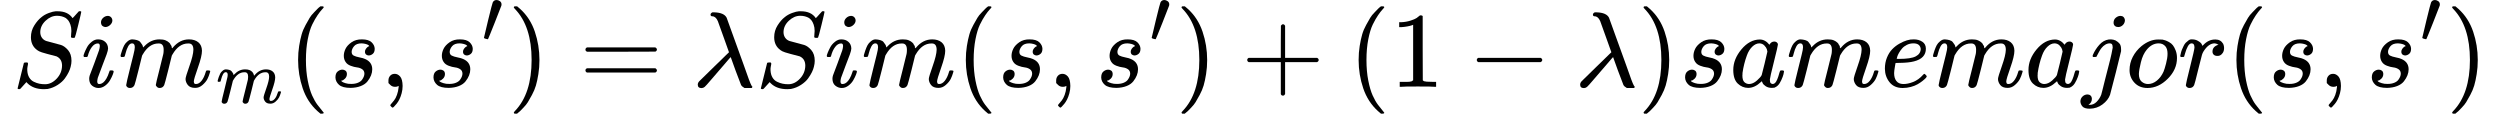 <svg width="418" height="19" xmlns="http://www.w3.org/2000/svg" xmlns:xlink="http://www.w3.org/1999/xlink" xml:space="preserve" overflow="hidden"><g><path d="M5.526 0.431C6.232 0.431 6.878 0.742 7.464 1.364 8.05 1.986 8.349 2.709 8.361 3.534 8.361 4.288 8.05 4.808 7.428 5.095 6.16 5.418 5.347 5.64 4.988 5.759 4.629 5.879 4.378 5.998 4.234 6.118 3.517 6.62 3.158 7.344 3.158 8.289 3.158 9.019 3.349 9.682 3.732 10.28 4.115 10.879 4.503 11.327 4.898 11.626 5.245 11.925 5.664 12.164 6.154 12.344 6.644 12.523 7.027 12.619 7.302 12.631L7.5 12.631 7.625 12.631C8.773 12.631 9.605 12.248 10.119 11.482 10.131 11.482 10.209 11.56 10.352 11.716 10.496 11.871 10.651 12.045 10.819 12.236 10.986 12.428 11.106 12.559 11.178 12.631 11.19 12.631 11.213 12.631 11.249 12.631 11.285 12.631 11.315 12.637 11.339 12.649 11.495 12.649 11.572 12.607 11.572 12.523 11.572 12.439 11.405 11.716 11.07 10.352 10.735 8.989 10.544 8.283 10.496 8.235 10.448 8.187 10.352 8.169 10.209 8.181 9.969 8.181 9.85 8.235 9.85 8.343 9.85 8.415 9.856 8.474 9.868 8.522 9.868 8.558 9.874 8.672 9.886 8.863 9.898 9.054 9.91 9.21 9.922 9.33 9.922 9.736 9.868 10.089 9.76 10.388 9.652 10.687 9.545 10.908 9.437 11.052 9.33 11.195 9.18 11.345 8.989 11.501 8.558 11.752 8.068 11.877 7.517 11.877 6.836 11.877 6.202 11.602 5.616 11.052 5.03 10.502 4.731 9.868 4.719 9.15 4.719 8.791 4.808 8.48 4.988 8.217 5.167 7.954 5.412 7.769 5.723 7.661 5.771 7.637 6.19 7.523 6.979 7.32 7.769 7.117 8.169 7.009 8.181 6.997 8.588 6.866 8.983 6.579 9.365 6.136 9.748 5.693 9.94 5.095 9.94 4.342 9.94 4.031 9.892 3.696 9.796 3.337 9.736 3.074 9.629 2.781 9.473 2.458 9.318 2.135 9.102 1.782 8.827 1.399 8.552 1.017 8.157 0.658 7.643 0.323 7.129-0.012 6.567-0.239 5.957-0.359 5.813-0.383 5.61-0.395 5.347-0.395 4.162-0.395 3.241-0.066 2.584 0.592L2.404 0.789 1.902 0.233C1.627-0.09 1.459-0.275 1.399-0.323 1.34-0.371 1.262-0.395 1.166-0.395 1.011-0.395 0.933-0.347 0.933-0.251 0.933-0.215 1.28 1.19 1.974 3.965 1.997 4.037 2.117 4.073 2.332 4.073L2.566 4.073C2.637 4.001 2.673 3.935 2.673 3.875 2.673 3.851 2.667 3.798 2.655 3.714 2.643 3.63 2.619 3.505 2.584 3.337 2.548 3.17 2.536 2.972 2.548 2.745 2.572 2.279 2.679 1.884 2.871 1.561 3.062 1.238 3.319 0.999 3.642 0.843 3.965 0.688 4.276 0.58 4.575 0.52 4.874 0.46 5.191 0.431 5.526 0.431Z" transform="matrix(1 0 0 -1 2.013 14.515)"/><path d="M3.301 10.765C3.301 11.052 3.415 11.303 3.642 11.518 3.869 11.734 4.133 11.847 4.432 11.859 4.647 11.859 4.826 11.787 4.97 11.644 5.113 11.501 5.191 11.321 5.203 11.106 5.203 10.831 5.083 10.579 4.844 10.352 4.605 10.125 4.342 10.005 4.055 9.993 3.875 9.993 3.708 10.053 3.552 10.173 3.397 10.292 3.313 10.49 3.301 10.765ZM0.377 5.149C0.377 5.245 0.431 5.43 0.538 5.705 0.646 5.98 0.789 6.285 0.969 6.62 1.148 6.955 1.411 7.26 1.758 7.535 2.105 7.811 2.464 7.942 2.835 7.93 3.301 7.93 3.69 7.793 4.001 7.517 4.312 7.242 4.473 6.872 4.485 6.405 4.485 6.202 4.402 5.867 4.234 5.4 4.067 4.934 3.828 4.306 3.517 3.517 3.206 2.727 2.954 2.051 2.763 1.489 2.703 1.226 2.673 1.035 2.673 0.915 2.673 0.616 2.775 0.466 2.978 0.466 3.086 0.466 3.2 0.484 3.319 0.52 3.439 0.556 3.576 0.64 3.732 0.771 3.887 0.903 4.049 1.112 4.216 1.399 4.384 1.687 4.533 2.039 4.665 2.458 4.701 2.602 4.731 2.685 4.754 2.709 4.778 2.733 4.88 2.745 5.059 2.745 5.299 2.745 5.418 2.685 5.418 2.566 5.418 2.47 5.364 2.285 5.257 2.009 5.149 1.734 5 1.429 4.808 1.094 4.617 0.76 4.348 0.46 4.001 0.197 3.654-0.066 3.283-0.197 2.889-0.197 2.506-0.197 2.153-0.072 1.83 0.179 1.507 0.431 1.34 0.813 1.328 1.328 1.328 1.531 1.358 1.722 1.417 1.902 1.477 2.081 1.734 2.763 2.189 3.947 2.643 5.155 2.907 5.879 2.978 6.118 3.05 6.357 3.092 6.59 3.104 6.818 3.104 7.105 3.002 7.248 2.799 7.248L2.763 7.248C2.404 7.248 2.075 7.051 1.776 6.656 1.477 6.262 1.25 5.759 1.094 5.149 1.082 5.137 1.071 5.119 1.059 5.095 1.047 5.071 1.041 5.054 1.041 5.042 1.041 5.03 1.029 5.018 1.005 5.006 0.981 4.994 0.963 4.988 0.951 4.988 0.939 4.988 0.915 4.988 0.879 4.988 0.843 4.988 0.795 4.988 0.736 4.988L0.484 4.988C0.413 5.059 0.377 5.113 0.377 5.149Z" transform="matrix(1 0 0 -1 13.585 14.515)"/><path d="M0.377 5.149C0.389 5.221 0.407 5.317 0.431 5.436 0.455 5.556 0.526 5.783 0.646 6.118 0.766 6.453 0.885 6.734 1.005 6.961 1.124 7.189 1.316 7.41 1.579 7.625 1.842 7.84 2.105 7.942 2.368 7.93 2.631 7.918 2.889 7.876 3.14 7.805 3.391 7.733 3.57 7.625 3.678 7.482 3.786 7.338 3.881 7.206 3.965 7.087 4.049 6.967 4.097 6.854 4.109 6.746L4.144 6.62C4.144 6.596 4.15 6.585 4.162 6.585L4.36 6.782C5.077 7.547 5.921 7.93 6.89 7.93 7.093 7.93 7.278 7.918 7.446 7.894 7.613 7.87 7.769 7.828 7.912 7.769 8.056 7.709 8.169 7.649 8.253 7.589 8.337 7.529 8.427 7.458 8.522 7.374 8.618 7.29 8.678 7.212 8.702 7.141 8.726 7.069 8.773 6.991 8.845 6.907 8.917 6.824 8.941 6.752 8.917 6.692 8.893 6.632 8.911 6.579 8.971 6.531 9.031 6.483 9.042 6.441 9.007 6.405L9.15 6.585C9.904 7.482 10.795 7.93 11.823 7.93 12.469 7.93 12.99 7.769 13.384 7.446 13.779 7.123 13.982 6.65 13.994 6.028 13.994 5.418 13.767 4.473 13.313 3.194 12.858 1.914 12.631 1.148 12.631 0.897 12.643 0.73 12.673 0.616 12.72 0.556 12.768 0.496 12.858 0.466 12.99 0.466 13.325 0.466 13.636 0.646 13.923 1.005 14.21 1.364 14.443 1.854 14.622 2.476 14.658 2.607 14.694 2.685 14.73 2.709 14.766 2.733 14.861 2.745 15.017 2.745 15.256 2.745 15.376 2.697 15.376 2.602 15.376 2.59 15.352 2.5 15.304 2.332 15.208 1.986 15.077 1.645 14.909 1.31 14.742 0.975 14.467 0.64 14.084 0.305 13.701-0.03 13.289-0.191 12.846-0.179 12.284-0.179 11.877-0.018 11.626 0.305 11.375 0.628 11.249 0.963 11.249 1.31 11.249 1.537 11.465 2.255 11.895 3.463 12.326 4.671 12.547 5.58 12.559 6.19 12.559 6.895 12.296 7.248 11.77 7.248L11.68 7.248C10.651 7.248 9.784 6.644 9.078 5.436L8.953 5.221 8.361 2.817C7.966 1.25 7.739 0.407 7.679 0.287 7.523-0.036 7.266-0.197 6.907-0.197 6.752-0.197 6.626-0.155 6.531-0.072 6.435 0.012 6.369 0.084 6.333 0.144 6.297 0.203 6.28 0.263 6.28 0.323 6.28 0.455 6.483 1.31 6.89 2.889L7.535 5.508C7.571 5.687 7.589 5.915 7.589 6.19 7.589 6.895 7.326 7.248 6.8 7.248L6.71 7.248C5.681 7.248 4.814 6.644 4.109 5.436L3.983 5.221 3.391 2.817C2.996 1.25 2.769 0.407 2.709 0.287 2.554-0.036 2.297-0.197 1.938-0.197 1.782-0.197 1.657-0.161 1.561-0.09 1.465-0.018 1.399 0.054 1.364 0.126 1.328 0.197 1.316 0.257 1.328 0.305 1.328 0.46 1.555 1.441 2.009 3.247 2.476 5.089 2.709 6.052 2.709 6.136 2.745 6.315 2.763 6.477 2.763 6.62 2.763 7.051 2.613 7.266 2.314 7.266 2.051 7.266 1.83 7.099 1.651 6.764 1.471 6.429 1.334 6.064 1.238 5.67 1.142 5.275 1.071 5.059 1.023 5.024 0.999 5 0.903 4.988 0.736 4.988L0.484 4.988C0.413 5.059 0.377 5.113 0.377 5.149Z" transform="matrix(1 0 0 -1 19.775 14.515)"/><path d="M0.266 3.64C0.275 3.691 0.288 3.759 0.304 3.843 0.321 3.928 0.372 4.089 0.457 4.325 0.541 4.562 0.626 4.761 0.71 4.922 0.795 5.082 0.93 5.239 1.116 5.391 1.302 5.543 1.488 5.615 1.674 5.607 1.86 5.598 2.042 5.569 2.22 5.518 2.397 5.467 2.524 5.391 2.6 5.289 2.676 5.188 2.744 5.095 2.803 5.01 2.862 4.926 2.896 4.846 2.905 4.769L2.93 4.681C2.93 4.664 2.934 4.655 2.943 4.655L3.082 4.795C3.59 5.336 4.186 5.607 4.871 5.607 5.015 5.607 5.146 5.598 5.264 5.581 5.383 5.564 5.492 5.535 5.594 5.492 5.695 5.45 5.776 5.408 5.835 5.366 5.894 5.323 5.958 5.273 6.025 5.213 6.093 5.154 6.135 5.099 6.152 5.048 6.169 4.998 6.203 4.943 6.254 4.884 6.304 4.824 6.321 4.774 6.304 4.731 6.287 4.689 6.3 4.651 6.342 4.617 6.385 4.583 6.393 4.554 6.368 4.528L6.469 4.655C7.002 5.289 7.632 5.607 8.359 5.607 8.816 5.607 9.184 5.492 9.463 5.264 9.742 5.036 9.886 4.702 9.894 4.262 9.894 3.831 9.733 3.163 9.412 2.258 9.091 1.353 8.93 0.812 8.93 0.634 8.938 0.516 8.96 0.436 8.993 0.393 9.027 0.351 9.091 0.33 9.184 0.33 9.42 0.33 9.64 0.457 9.843 0.71 10.046 0.964 10.211 1.311 10.338 1.75 10.363 1.843 10.389 1.898 10.414 1.915 10.439 1.932 10.507 1.941 10.617 1.941 10.786 1.941 10.871 1.907 10.871 1.839 10.871 1.831 10.854 1.767 10.82 1.649 10.752 1.404 10.659 1.163 10.541 0.926 10.422 0.689 10.228 0.452 9.957 0.216 9.687-0.021 9.395-0.135 9.082-0.127 8.685-0.127 8.397-0.013 8.22 0.216 8.042 0.444 7.953 0.681 7.953 0.926 7.953 1.087 8.105 1.594 8.41 2.448 8.714 3.302 8.871 3.945 8.879 4.376 8.879 4.875 8.693 5.125 8.321 5.125L8.258 5.125C7.53 5.125 6.917 4.698 6.418 3.843L6.33 3.691 5.911 1.991C5.632 0.884 5.471 0.288 5.429 0.203 5.319-0.025 5.137-0.14 4.884-0.14 4.774-0.14 4.685-0.11 4.617-0.051 4.55 0.008 4.503 0.059 4.478 0.101 4.452 0.144 4.44 0.186 4.44 0.228 4.44 0.321 4.583 0.926 4.871 2.042L5.328 3.894C5.353 4.021 5.366 4.182 5.366 4.376 5.366 4.875 5.18 5.125 4.807 5.125L4.744 5.125C4.017 5.125 3.404 4.698 2.905 3.843L2.816 3.691 2.397 1.991C2.118 0.884 1.958 0.288 1.915 0.203 1.805-0.025 1.624-0.14 1.37-0.14 1.26-0.14 1.171-0.114 1.104-0.063 1.036-0.013 0.989 0.038 0.964 0.089 0.939 0.14 0.93 0.182 0.939 0.216 0.939 0.326 1.099 1.019 1.421 2.296 1.75 3.598 1.915 4.279 1.915 4.338 1.941 4.465 1.953 4.579 1.953 4.681 1.953 4.985 1.848 5.137 1.636 5.137 1.45 5.137 1.294 5.019 1.167 4.782 1.04 4.545 0.943 4.287 0.875 4.008 0.808 3.729 0.757 3.577 0.723 3.552 0.706 3.535 0.638 3.526 0.52 3.526L0.342 3.526C0.292 3.577 0.266 3.615 0.266 3.64Z" transform="matrix(1 0 0 -1 36.12 17.206)"/><path d="M1.687 4.485C1.687 5.311 1.746 6.094 1.866 6.836 1.986 7.577 2.123 8.217 2.279 8.755 2.434 9.294 2.655 9.82 2.942 10.334 3.229 10.849 3.457 11.249 3.624 11.536 3.792 11.823 4.043 12.134 4.378 12.469 4.713 12.804 4.91 13.008 4.97 13.079 5.03 13.151 5.179 13.277 5.418 13.456L5.652 13.456 5.723 13.456C5.891 13.456 5.974 13.402 5.974 13.295 5.974 13.259 5.873 13.133 5.67 12.918 5.466 12.703 5.221 12.386 4.934 11.967 4.647 11.548 4.354 11.034 4.055 10.424 3.756 9.814 3.505 8.989 3.301 7.948 3.098 6.907 2.996 5.753 2.996 4.485 2.996 3.217 3.098 2.069 3.301 1.041 3.505 0.012 3.75-0.819 4.037-1.453 4.324-2.087 4.617-2.602 4.916-2.996 5.215-3.391 5.466-3.708 5.67-3.947 5.873-4.186 5.974-4.312 5.974-4.324 5.974-4.432 5.885-4.485 5.705-4.485L5.652-4.485 5.418-4.485 4.916-4.055C3.792-3.038 2.972-1.77 2.458-0.251 1.944 1.268 1.687 2.847 1.687 4.485Z" transform="matrix(1 0 0 -1 48.155 14.515)"/><path d="M2.35 5.185C2.35 5.568 2.446 5.957 2.637 6.351 2.829 6.746 3.164 7.111 3.642 7.446 4.121 7.781 4.701 7.942 5.382 7.93 6.124 7.93 6.662 7.769 6.997 7.446 7.332 7.123 7.505 6.764 7.517 6.369 7.517 5.986 7.416 5.705 7.212 5.526 7.009 5.347 6.782 5.251 6.531 5.239 6.375 5.239 6.232 5.287 6.1 5.382 5.969 5.478 5.897 5.634 5.885 5.849 5.885 6.04 5.939 6.208 6.046 6.351 6.154 6.495 6.256 6.602 6.351 6.674 6.447 6.746 6.525 6.782 6.585 6.782 6.596 6.782 6.602 6.788 6.602 6.8 6.602 6.836 6.561 6.89 6.477 6.961 6.393 7.033 6.244 7.099 6.028 7.159 5.813 7.218 5.58 7.254 5.329 7.266 4.754 7.266 4.336 7.111 4.073 6.8 3.81 6.489 3.672 6.172 3.66 5.849 3.66 5.55 3.774 5.341 4.001 5.221 4.228 5.101 4.557 5 4.988 4.916 5.418 4.832 5.729 4.743 5.921 4.647 6.71 4.3 7.105 3.726 7.105 2.924 7.105 2.59 7.039 2.255 6.907 1.92 6.776 1.585 6.579 1.25 6.315 0.915 6.052 0.58 5.675 0.317 5.185 0.126 4.695-0.066 4.133-0.167 3.499-0.179 2.578-0.179 1.926-0.006 1.543 0.341 1.16 0.688 0.963 1.094 0.951 1.561 0.951 2.027 1.076 2.362 1.328 2.566 1.579 2.769 1.842 2.871 2.117 2.871 2.297 2.871 2.464 2.817 2.619 2.709 2.775 2.602 2.859 2.416 2.871 2.153 2.871 1.842 2.763 1.579 2.548 1.364 2.332 1.148 2.147 1.041 1.992 1.041 1.968 1.029 1.95 1.023 1.938 1.023 1.926 1.023 1.92 1.011 1.92 0.987 1.932 0.951 1.98 0.903 2.063 0.843 2.147 0.783 2.332 0.706 2.619 0.61 2.907 0.514 3.235 0.472 3.606 0.484 4.037 0.484 4.408 0.55 4.719 0.682 5.03 0.813 5.257 0.981 5.4 1.184 5.544 1.387 5.646 1.573 5.705 1.74 5.765 1.908 5.795 2.057 5.795 2.189 5.795 2.524 5.67 2.775 5.418 2.942 5.167 3.11 4.88 3.212 4.557 3.247 4.234 3.283 3.881 3.373 3.499 3.517 3.116 3.66 2.835 3.869 2.655 4.144 2.452 4.444 2.35 4.79 2.35 5.185Z" transform="matrix(1 0 0 -1 55.134 14.515)"/><path d="M1.399 0.628C1.399 0.628 1.399 0.777 1.399 1.076 1.399 1.376 1.495 1.633 1.687 1.848 1.878 2.063 2.135 2.171 2.458 2.171 2.793 2.171 3.092 2.021 3.355 1.722 3.618 1.423 3.756 0.897 3.768 0.144 3.768-0.275 3.714-0.682 3.606-1.076 3.499-1.471 3.373-1.812 3.229-2.099 3.086-2.386 2.93-2.631 2.763-2.835 2.596-3.038 2.452-3.2 2.332-3.319 2.213-3.439 2.135-3.493 2.099-3.481 2.051-3.481 1.974-3.427 1.866-3.319 1.758-3.212 1.704-3.134 1.704-3.086 1.704-3.038 1.77-2.942 1.902-2.799 2.033-2.655 2.183-2.476 2.35-2.261 2.518-2.045 2.673-1.746 2.817-1.364 2.96-0.981 3.056-0.544 3.104-0.054L3.104 0.161 3.086 0.144C3.062 0.132 3.032 0.12 2.996 0.108 2.96 0.096 2.924 0.078 2.889 0.054 2.853 0.03 2.799 0.018 2.727 0.018 2.655 0.018 2.584 0.012 2.512 0 2.189 0 1.926 0.102 1.722 0.305Z" transform="matrix(1 0 0 -1 63.549 14.515)"/><path d="M2.35 5.185C2.35 5.568 2.446 5.957 2.637 6.351 2.829 6.746 3.164 7.111 3.642 7.446 4.121 7.781 4.701 7.942 5.382 7.93 6.124 7.93 6.662 7.769 6.997 7.446 7.332 7.123 7.505 6.764 7.517 6.369 7.517 5.986 7.416 5.705 7.212 5.526 7.009 5.347 6.782 5.251 6.531 5.239 6.375 5.239 6.232 5.287 6.1 5.382 5.969 5.478 5.897 5.634 5.885 5.849 5.885 6.04 5.939 6.208 6.046 6.351 6.154 6.495 6.256 6.602 6.351 6.674 6.447 6.746 6.525 6.782 6.585 6.782 6.596 6.782 6.602 6.788 6.602 6.8 6.602 6.836 6.561 6.89 6.477 6.961 6.393 7.033 6.244 7.099 6.028 7.159 5.813 7.218 5.58 7.254 5.329 7.266 4.754 7.266 4.336 7.111 4.073 6.8 3.81 6.489 3.672 6.172 3.66 5.849 3.66 5.55 3.774 5.341 4.001 5.221 4.228 5.101 4.557 5 4.988 4.916 5.418 4.832 5.729 4.743 5.921 4.647 6.71 4.3 7.105 3.726 7.105 2.924 7.105 2.59 7.039 2.255 6.907 1.92 6.776 1.585 6.579 1.25 6.315 0.915 6.052 0.58 5.675 0.317 5.185 0.126 4.695-0.066 4.133-0.167 3.499-0.179 2.578-0.179 1.926-0.006 1.543 0.341 1.16 0.688 0.963 1.094 0.951 1.561 0.951 2.027 1.076 2.362 1.328 2.566 1.579 2.769 1.842 2.871 2.117 2.871 2.297 2.871 2.464 2.817 2.619 2.709 2.775 2.602 2.859 2.416 2.871 2.153 2.871 1.842 2.763 1.579 2.548 1.364 2.332 1.148 2.147 1.041 1.992 1.041 1.968 1.029 1.95 1.023 1.938 1.023 1.926 1.023 1.92 1.011 1.92 0.987 1.932 0.951 1.98 0.903 2.063 0.843 2.147 0.783 2.332 0.706 2.619 0.61 2.907 0.514 3.235 0.472 3.606 0.484 4.037 0.484 4.408 0.55 4.719 0.682 5.03 0.813 5.257 0.981 5.4 1.184 5.544 1.387 5.646 1.573 5.705 1.74 5.765 1.908 5.795 2.057 5.795 2.189 5.795 2.524 5.67 2.775 5.418 2.942 5.167 3.11 4.88 3.212 4.557 3.247 4.234 3.283 3.881 3.373 3.499 3.517 3.116 3.66 2.835 3.869 2.655 4.144 2.452 4.444 2.35 4.79 2.35 5.185Z" transform="matrix(1 0 0 -1 71.527 14.515)"/><path d="M1.002 0.545C0.951 0.545 0.837 0.571 0.66 0.622 0.482 0.672 0.389 0.723 0.381 0.774 0.381 0.833 0.613 1.814 1.078 3.717 1.543 5.619 1.801 6.613 1.852 6.697 1.979 6.968 2.199 7.103 2.512 7.103 2.681 7.103 2.858 7.04 3.044 6.913 3.23 6.786 3.323 6.6 3.323 6.355 3.323 6.313 3.315 6.249 3.298 6.165 3.29 6.106 2.922 5.163 2.194 3.336 1.467 1.509 1.091 0.588 1.066 0.571 1.04 0.554 1.019 0.545 1.002 0.545Z" transform="matrix(1 0 0 -1 80.534 7.105)"/><path d="M1.076 13.438 1.148 13.456C1.208 13.456 1.268 13.456 1.328 13.456L1.543 13.456 2.045 13.025C3.17 12.009 3.989 10.741 4.503 9.222 5.018 7.703 5.275 6.124 5.275 4.485 5.275 3.672 5.215 2.889 5.095 2.135 4.976 1.381 4.838 0.742 4.683 0.215 4.527-0.311 4.306-0.837 4.019-1.364 3.732-1.89 3.505-2.291 3.337-2.566 3.17-2.841 2.924-3.146 2.602-3.481 2.279-3.816 2.087-4.013 2.027-4.073 1.968-4.133 1.83-4.246 1.615-4.414 1.579-4.449 1.555-4.473 1.543-4.485L1.328-4.485C1.232-4.485 1.166-4.485 1.13-4.485 1.094-4.485 1.065-4.467 1.041-4.432 1.017-4.396 0.999-4.342 0.987-4.27 0.999-4.258 1.065-4.18 1.184-4.037 3.038-2.111 3.965 0.73 3.965 4.485 3.965 8.241 3.038 11.082 1.184 13.008 1.065 13.151 0.999 13.229 0.987 13.241 0.987 13.336 1.017 13.402 1.076 13.438Z" transform="matrix(1 0 0 -1 84.921 14.515)"/><path d="M1.005 6.226C1.005 6.381 1.088 6.501 1.256 6.585L12.685 6.585C12.864 6.489 12.954 6.369 12.954 6.226 12.954 6.094 12.87 5.98 12.703 5.885L6.997 5.867 1.292 5.867C1.1 5.927 1.005 6.046 1.005 6.226ZM1.005 2.745C1.005 2.924 1.1 3.044 1.292 3.104L12.703 3.104C12.87 2.984 12.954 2.865 12.954 2.745 12.954 2.59 12.864 2.47 12.685 2.386L1.256 2.386C1.088 2.47 1.005 2.59 1.005 2.745Z" transform="matrix(1 0 0 -1 96.882 14.515)"/><path d="M2.978 12.075C2.978 12.218 3.08 12.344 3.283 12.451L3.624 12.451C4.701 12.415 5.382 12.117 5.67 11.554 5.741 11.375 6.082 10.43 6.692 8.72 7.302 7.009 7.906 5.341 8.504 3.714 9.102 2.087 9.401 1.25 9.401 1.202 9.485 0.963 9.563 0.766 9.635 0.61 9.706 0.455 9.76 0.341 9.796 0.269 9.832 0.197 9.862 0.144 9.886 0.108 9.91 0.072 9.934 0.048 9.958 0.036 9.981 0.024 9.987 0 9.975-0.036 9.963-0.072 9.928-0.126 9.868-0.197L8.648-0.197C8.349-0.03 8.157 0.144 8.074 0.323 7.99 0.502 7.685 1.304 7.159 2.727L6.351 4.97 6.1 4.701C5.945 4.509 5.664 4.18 5.257 3.714 4.85 3.247 4.509 2.853 4.234 2.53 3.935 2.183 3.564 1.752 3.122 1.238 2.512 0.52 2.135 0.102 1.992-0.018 1.848-0.138 1.681-0.203 1.489-0.215 1.059-0.215 0.843-0.024 0.843 0.359 0.843 0.562 0.927 0.754 1.094 0.933 1.262 1.112 2.087 1.92 3.57 3.355 3.929 3.702 4.33 4.091 4.772 4.521 5.215 4.952 5.544 5.275 5.759 5.49L6.064 5.777C6.064 5.789 5.765 6.626 5.167 8.289 4.569 9.952 4.246 10.849 4.198 10.98 3.959 11.518 3.654 11.787 3.283 11.787 3.08 11.787 2.978 11.883 2.978 12.075Z" transform="matrix(1 0 0 -1 115.825 14.515)"/><path d="M5.526 0.431C6.232 0.431 6.878 0.742 7.464 1.364 8.05 1.986 8.349 2.709 8.361 3.534 8.361 4.288 8.05 4.808 7.428 5.095 6.16 5.418 5.347 5.64 4.988 5.759 4.629 5.879 4.378 5.998 4.234 6.118 3.517 6.62 3.158 7.344 3.158 8.289 3.158 9.019 3.349 9.682 3.732 10.28 4.115 10.879 4.503 11.327 4.898 11.626 5.245 11.925 5.664 12.164 6.154 12.344 6.644 12.523 7.027 12.619 7.302 12.631L7.5 12.631 7.625 12.631C8.773 12.631 9.605 12.248 10.119 11.482 10.131 11.482 10.209 11.56 10.352 11.716 10.496 11.871 10.651 12.045 10.819 12.236 10.986 12.428 11.106 12.559 11.178 12.631 11.19 12.631 11.213 12.631 11.249 12.631 11.285 12.631 11.315 12.637 11.339 12.649 11.495 12.649 11.572 12.607 11.572 12.523 11.572 12.439 11.405 11.716 11.07 10.352 10.735 8.989 10.544 8.283 10.496 8.235 10.448 8.187 10.352 8.169 10.209 8.181 9.969 8.181 9.85 8.235 9.85 8.343 9.85 8.415 9.856 8.474 9.868 8.522 9.868 8.558 9.874 8.672 9.886 8.863 9.898 9.054 9.91 9.21 9.922 9.33 9.922 9.736 9.868 10.089 9.76 10.388 9.652 10.687 9.545 10.908 9.437 11.052 9.33 11.195 9.18 11.345 8.989 11.501 8.558 11.752 8.068 11.877 7.517 11.877 6.836 11.877 6.202 11.602 5.616 11.052 5.03 10.502 4.731 9.868 4.719 9.15 4.719 8.791 4.808 8.48 4.988 8.217 5.167 7.954 5.412 7.769 5.723 7.661 5.771 7.637 6.19 7.523 6.979 7.32 7.769 7.117 8.169 7.009 8.181 6.997 8.588 6.866 8.983 6.579 9.365 6.136 9.748 5.693 9.94 5.095 9.94 4.342 9.94 4.031 9.892 3.696 9.796 3.337 9.736 3.074 9.629 2.781 9.473 2.458 9.318 2.135 9.102 1.782 8.827 1.399 8.552 1.017 8.157 0.658 7.643 0.323 7.129-0.012 6.567-0.239 5.957-0.359 5.813-0.383 5.61-0.395 5.347-0.395 4.162-0.395 3.241-0.066 2.584 0.592L2.404 0.789 1.902 0.233C1.627-0.09 1.459-0.275 1.399-0.323 1.34-0.371 1.262-0.395 1.166-0.395 1.011-0.395 0.933-0.347 0.933-0.251 0.933-0.215 1.28 1.19 1.974 3.965 1.997 4.037 2.117 4.073 2.332 4.073L2.566 4.073C2.637 4.001 2.673 3.935 2.673 3.875 2.673 3.851 2.667 3.798 2.655 3.714 2.643 3.63 2.619 3.505 2.584 3.337 2.548 3.17 2.536 2.972 2.548 2.745 2.572 2.279 2.679 1.884 2.871 1.561 3.062 1.238 3.319 0.999 3.642 0.843 3.965 0.688 4.276 0.58 4.575 0.52 4.874 0.46 5.191 0.431 5.526 0.431Z" transform="matrix(1 0 0 -1 126.285 14.515)"/><path d="M3.301 10.765C3.301 11.052 3.415 11.303 3.642 11.518 3.869 11.734 4.133 11.847 4.432 11.859 4.647 11.859 4.826 11.787 4.97 11.644 5.113 11.501 5.191 11.321 5.203 11.106 5.203 10.831 5.083 10.579 4.844 10.352 4.605 10.125 4.342 10.005 4.055 9.993 3.875 9.993 3.708 10.053 3.552 10.173 3.397 10.292 3.313 10.49 3.301 10.765ZM0.377 5.149C0.377 5.245 0.431 5.43 0.538 5.705 0.646 5.98 0.789 6.285 0.969 6.62 1.148 6.955 1.411 7.26 1.758 7.535 2.105 7.811 2.464 7.942 2.835 7.93 3.301 7.93 3.69 7.793 4.001 7.517 4.312 7.242 4.473 6.872 4.485 6.405 4.485 6.202 4.402 5.867 4.234 5.4 4.067 4.934 3.828 4.306 3.517 3.517 3.206 2.727 2.954 2.051 2.763 1.489 2.703 1.226 2.673 1.035 2.673 0.915 2.673 0.616 2.775 0.466 2.978 0.466 3.086 0.466 3.2 0.484 3.319 0.52 3.439 0.556 3.576 0.64 3.732 0.771 3.887 0.903 4.049 1.112 4.216 1.399 4.384 1.687 4.533 2.039 4.665 2.458 4.701 2.602 4.731 2.685 4.754 2.709 4.778 2.733 4.88 2.745 5.059 2.745 5.299 2.745 5.418 2.685 5.418 2.566 5.418 2.47 5.364 2.285 5.257 2.009 5.149 1.734 5 1.429 4.808 1.094 4.617 0.76 4.348 0.46 4.001 0.197 3.654-0.066 3.283-0.197 2.889-0.197 2.506-0.197 2.153-0.072 1.83 0.179 1.507 0.431 1.34 0.813 1.328 1.328 1.328 1.531 1.358 1.722 1.417 1.902 1.477 2.081 1.734 2.763 2.189 3.947 2.643 5.155 2.907 5.879 2.978 6.118 3.05 6.357 3.092 6.59 3.104 6.818 3.104 7.105 3.002 7.248 2.799 7.248L2.763 7.248C2.404 7.248 2.075 7.051 1.776 6.656 1.477 6.262 1.25 5.759 1.094 5.149 1.082 5.137 1.071 5.119 1.059 5.095 1.047 5.071 1.041 5.054 1.041 5.042 1.041 5.03 1.029 5.018 1.005 5.006 0.981 4.994 0.963 4.988 0.951 4.988 0.939 4.988 0.915 4.988 0.879 4.988 0.843 4.988 0.795 4.988 0.736 4.988L0.484 4.988C0.413 5.059 0.377 5.113 0.377 5.149Z" transform="matrix(1 0 0 -1 137.857 14.515)"/><path d="M0.377 5.149C0.389 5.221 0.407 5.317 0.431 5.436 0.455 5.556 0.526 5.783 0.646 6.118 0.766 6.453 0.885 6.734 1.005 6.961 1.124 7.189 1.316 7.41 1.579 7.625 1.842 7.84 2.105 7.942 2.368 7.93 2.631 7.918 2.889 7.876 3.14 7.805 3.391 7.733 3.57 7.625 3.678 7.482 3.786 7.338 3.881 7.206 3.965 7.087 4.049 6.967 4.097 6.854 4.109 6.746L4.144 6.62C4.144 6.596 4.15 6.585 4.162 6.585L4.36 6.782C5.077 7.547 5.921 7.93 6.89 7.93 7.093 7.93 7.278 7.918 7.446 7.894 7.613 7.87 7.769 7.828 7.912 7.769 8.056 7.709 8.169 7.649 8.253 7.589 8.337 7.529 8.427 7.458 8.522 7.374 8.618 7.29 8.678 7.212 8.702 7.141 8.726 7.069 8.773 6.991 8.845 6.907 8.917 6.824 8.941 6.752 8.917 6.692 8.893 6.632 8.911 6.579 8.971 6.531 9.031 6.483 9.042 6.441 9.007 6.405L9.15 6.585C9.904 7.482 10.795 7.93 11.823 7.93 12.469 7.93 12.99 7.769 13.384 7.446 13.779 7.123 13.982 6.65 13.994 6.028 13.994 5.418 13.767 4.473 13.313 3.194 12.858 1.914 12.631 1.148 12.631 0.897 12.643 0.73 12.673 0.616 12.72 0.556 12.768 0.496 12.858 0.466 12.99 0.466 13.325 0.466 13.636 0.646 13.923 1.005 14.21 1.364 14.443 1.854 14.622 2.476 14.658 2.607 14.694 2.685 14.73 2.709 14.766 2.733 14.861 2.745 15.017 2.745 15.256 2.745 15.376 2.697 15.376 2.602 15.376 2.59 15.352 2.5 15.304 2.332 15.208 1.986 15.077 1.645 14.909 1.31 14.742 0.975 14.467 0.64 14.084 0.305 13.701-0.03 13.289-0.191 12.846-0.179 12.284-0.179 11.877-0.018 11.626 0.305 11.375 0.628 11.249 0.963 11.249 1.31 11.249 1.537 11.465 2.255 11.895 3.463 12.326 4.671 12.547 5.58 12.559 6.19 12.559 6.895 12.296 7.248 11.77 7.248L11.68 7.248C10.651 7.248 9.784 6.644 9.078 5.436L8.953 5.221 8.361 2.817C7.966 1.25 7.739 0.407 7.679 0.287 7.523-0.036 7.266-0.197 6.907-0.197 6.752-0.197 6.626-0.155 6.531-0.072 6.435 0.012 6.369 0.084 6.333 0.144 6.297 0.203 6.28 0.263 6.28 0.323 6.28 0.455 6.483 1.31 6.89 2.889L7.535 5.508C7.571 5.687 7.589 5.915 7.589 6.19 7.589 6.895 7.326 7.248 6.8 7.248L6.71 7.248C5.681 7.248 4.814 6.644 4.109 5.436L3.983 5.221 3.391 2.817C2.996 1.25 2.769 0.407 2.709 0.287 2.554-0.036 2.297-0.197 1.938-0.197 1.782-0.197 1.657-0.161 1.561-0.09 1.465-0.018 1.399 0.054 1.364 0.126 1.328 0.197 1.316 0.257 1.328 0.305 1.328 0.46 1.555 1.441 2.009 3.247 2.476 5.089 2.709 6.052 2.709 6.136 2.745 6.315 2.763 6.477 2.763 6.62 2.763 7.051 2.613 7.266 2.314 7.266 2.051 7.266 1.83 7.099 1.651 6.764 1.471 6.429 1.334 6.064 1.238 5.67 1.142 5.275 1.071 5.059 1.023 5.024 0.999 5 0.903 4.988 0.736 4.988L0.484 4.988C0.413 5.059 0.377 5.113 0.377 5.149Z" transform="matrix(1 0 0 -1 144.047 14.515)"/><path d="M1.687 4.485C1.687 5.311 1.746 6.094 1.866 6.836 1.986 7.577 2.123 8.217 2.279 8.755 2.434 9.294 2.655 9.82 2.942 10.334 3.229 10.849 3.457 11.249 3.624 11.536 3.792 11.823 4.043 12.134 4.378 12.469 4.713 12.804 4.91 13.008 4.97 13.079 5.03 13.151 5.179 13.277 5.418 13.456L5.652 13.456 5.723 13.456C5.891 13.456 5.974 13.402 5.974 13.295 5.974 13.259 5.873 13.133 5.67 12.918 5.466 12.703 5.221 12.386 4.934 11.967 4.647 11.548 4.354 11.034 4.055 10.424 3.756 9.814 3.505 8.989 3.301 7.948 3.098 6.907 2.996 5.753 2.996 4.485 2.996 3.217 3.098 2.069 3.301 1.041 3.505 0.012 3.75-0.819 4.037-1.453 4.324-2.087 4.617-2.602 4.916-2.996 5.215-3.391 5.466-3.708 5.67-3.947 5.873-4.186 5.974-4.312 5.974-4.324 5.974-4.432 5.885-4.485 5.705-4.485L5.652-4.485 5.418-4.485 4.916-4.055C3.792-3.038 2.972-1.77 2.458-0.251 1.944 1.268 1.687 2.847 1.687 4.485Z" transform="matrix(1 0 0 -1 159.799 14.515)"/><path d="M2.35 5.185C2.35 5.568 2.446 5.957 2.637 6.351 2.829 6.746 3.164 7.111 3.642 7.446 4.121 7.781 4.701 7.942 5.382 7.93 6.124 7.93 6.662 7.769 6.997 7.446 7.332 7.123 7.505 6.764 7.517 6.369 7.517 5.986 7.416 5.705 7.212 5.526 7.009 5.347 6.782 5.251 6.531 5.239 6.375 5.239 6.232 5.287 6.1 5.382 5.969 5.478 5.897 5.634 5.885 5.849 5.885 6.04 5.939 6.208 6.046 6.351 6.154 6.495 6.256 6.602 6.351 6.674 6.447 6.746 6.525 6.782 6.585 6.782 6.596 6.782 6.602 6.788 6.602 6.8 6.602 6.836 6.561 6.89 6.477 6.961 6.393 7.033 6.244 7.099 6.028 7.159 5.813 7.218 5.58 7.254 5.329 7.266 4.754 7.266 4.336 7.111 4.073 6.8 3.81 6.489 3.672 6.172 3.66 5.849 3.66 5.55 3.774 5.341 4.001 5.221 4.228 5.101 4.557 5 4.988 4.916 5.418 4.832 5.729 4.743 5.921 4.647 6.71 4.3 7.105 3.726 7.105 2.924 7.105 2.59 7.039 2.255 6.907 1.92 6.776 1.585 6.579 1.25 6.315 0.915 6.052 0.58 5.675 0.317 5.185 0.126 4.695-0.066 4.133-0.167 3.499-0.179 2.578-0.179 1.926-0.006 1.543 0.341 1.16 0.688 0.963 1.094 0.951 1.561 0.951 2.027 1.076 2.362 1.328 2.566 1.579 2.769 1.842 2.871 2.117 2.871 2.297 2.871 2.464 2.817 2.619 2.709 2.775 2.602 2.859 2.416 2.871 2.153 2.871 1.842 2.763 1.579 2.548 1.364 2.332 1.148 2.147 1.041 1.992 1.041 1.968 1.029 1.95 1.023 1.938 1.023 1.926 1.023 1.92 1.011 1.92 0.987 1.932 0.951 1.98 0.903 2.063 0.843 2.147 0.783 2.332 0.706 2.619 0.61 2.907 0.514 3.235 0.472 3.606 0.484 4.037 0.484 4.408 0.55 4.719 0.682 5.03 0.813 5.257 0.981 5.4 1.184 5.544 1.387 5.646 1.573 5.705 1.74 5.765 1.908 5.795 2.057 5.795 2.189 5.795 2.524 5.67 2.775 5.418 2.942 5.167 3.11 4.88 3.212 4.557 3.247 4.234 3.283 3.881 3.373 3.499 3.517 3.116 3.66 2.835 3.869 2.655 4.144 2.452 4.444 2.35 4.79 2.35 5.185Z" transform="matrix(1 0 0 -1 166.778 14.515)"/><path d="M1.399 0.628C1.399 0.628 1.399 0.777 1.399 1.076 1.399 1.376 1.495 1.633 1.687 1.848 1.878 2.063 2.135 2.171 2.458 2.171 2.793 2.171 3.092 2.021 3.355 1.722 3.618 1.423 3.756 0.897 3.768 0.144 3.768-0.275 3.714-0.682 3.606-1.076 3.499-1.471 3.373-1.812 3.229-2.099 3.086-2.386 2.93-2.631 2.763-2.835 2.596-3.038 2.452-3.2 2.332-3.319 2.213-3.439 2.135-3.493 2.099-3.481 2.051-3.481 1.974-3.427 1.866-3.319 1.758-3.212 1.704-3.134 1.704-3.086 1.704-3.038 1.77-2.942 1.902-2.799 2.033-2.655 2.183-2.476 2.35-2.261 2.518-2.045 2.673-1.746 2.817-1.364 2.96-0.981 3.056-0.544 3.104-0.054L3.104 0.161 3.086 0.144C3.062 0.132 3.032 0.12 2.996 0.108 2.96 0.096 2.924 0.078 2.889 0.054 2.853 0.03 2.799 0.018 2.727 0.018 2.655 0.018 2.584 0.012 2.512 0 2.189 0 1.926 0.102 1.722 0.305Z" transform="matrix(1 0 0 -1 175.193 14.515)"/><path d="M2.35 5.185C2.35 5.568 2.446 5.957 2.637 6.351 2.829 6.746 3.164 7.111 3.642 7.446 4.121 7.781 4.701 7.942 5.382 7.93 6.124 7.93 6.662 7.769 6.997 7.446 7.332 7.123 7.505 6.764 7.517 6.369 7.517 5.986 7.416 5.705 7.212 5.526 7.009 5.347 6.782 5.251 6.531 5.239 6.375 5.239 6.232 5.287 6.1 5.382 5.969 5.478 5.897 5.634 5.885 5.849 5.885 6.04 5.939 6.208 6.046 6.351 6.154 6.495 6.256 6.602 6.351 6.674 6.447 6.746 6.525 6.782 6.585 6.782 6.596 6.782 6.602 6.788 6.602 6.8 6.602 6.836 6.561 6.89 6.477 6.961 6.393 7.033 6.244 7.099 6.028 7.159 5.813 7.218 5.58 7.254 5.329 7.266 4.754 7.266 4.336 7.111 4.073 6.8 3.81 6.489 3.672 6.172 3.66 5.849 3.66 5.55 3.774 5.341 4.001 5.221 4.228 5.101 4.557 5 4.988 4.916 5.418 4.832 5.729 4.743 5.921 4.647 6.71 4.3 7.105 3.726 7.105 2.924 7.105 2.59 7.039 2.255 6.907 1.92 6.776 1.585 6.579 1.25 6.315 0.915 6.052 0.58 5.675 0.317 5.185 0.126 4.695-0.066 4.133-0.167 3.499-0.179 2.578-0.179 1.926-0.006 1.543 0.341 1.16 0.688 0.963 1.094 0.951 1.561 0.951 2.027 1.076 2.362 1.328 2.566 1.579 2.769 1.842 2.871 2.117 2.871 2.297 2.871 2.464 2.817 2.619 2.709 2.775 2.602 2.859 2.416 2.871 2.153 2.871 1.842 2.763 1.579 2.548 1.364 2.332 1.148 2.147 1.041 1.992 1.041 1.968 1.029 1.95 1.023 1.938 1.023 1.926 1.023 1.92 1.011 1.92 0.987 1.932 0.951 1.98 0.903 2.063 0.843 2.147 0.783 2.332 0.706 2.619 0.61 2.907 0.514 3.235 0.472 3.606 0.484 4.037 0.484 4.408 0.55 4.719 0.682 5.03 0.813 5.257 0.981 5.4 1.184 5.544 1.387 5.646 1.573 5.705 1.74 5.765 1.908 5.795 2.057 5.795 2.189 5.795 2.524 5.67 2.775 5.418 2.942 5.167 3.11 4.88 3.212 4.557 3.247 4.234 3.283 3.881 3.373 3.499 3.517 3.116 3.66 2.835 3.869 2.655 4.144 2.452 4.444 2.35 4.79 2.35 5.185Z" transform="matrix(1 0 0 -1 183.171 14.515)"/><path d="M1.002 0.545C0.951 0.545 0.837 0.571 0.66 0.622 0.482 0.672 0.389 0.723 0.381 0.774 0.381 0.833 0.613 1.814 1.078 3.717 1.543 5.619 1.801 6.613 1.852 6.697 1.979 6.968 2.199 7.103 2.512 7.103 2.681 7.103 2.858 7.04 3.044 6.913 3.23 6.786 3.323 6.6 3.323 6.355 3.323 6.313 3.315 6.249 3.298 6.165 3.29 6.106 2.922 5.163 2.194 3.336 1.467 1.509 1.091 0.588 1.066 0.571 1.04 0.554 1.019 0.545 1.002 0.545Z" transform="matrix(1 0 0 -1 192.178 7.105)"/><path d="M1.076 13.438 1.148 13.456C1.208 13.456 1.268 13.456 1.328 13.456L1.543 13.456 2.045 13.025C3.17 12.009 3.989 10.741 4.503 9.222 5.018 7.703 5.275 6.124 5.275 4.485 5.275 3.672 5.215 2.889 5.095 2.135 4.976 1.381 4.838 0.742 4.683 0.215 4.527-0.311 4.306-0.837 4.019-1.364 3.732-1.89 3.505-2.291 3.337-2.566 3.17-2.841 2.924-3.146 2.602-3.481 2.279-3.816 2.087-4.013 2.027-4.073 1.968-4.133 1.83-4.246 1.615-4.414 1.579-4.449 1.555-4.473 1.543-4.485L1.328-4.485C1.232-4.485 1.166-4.485 1.13-4.485 1.094-4.485 1.065-4.467 1.041-4.432 1.017-4.396 0.999-4.342 0.987-4.27 0.999-4.258 1.065-4.18 1.184-4.037 3.038-2.111 3.965 0.73 3.965 4.485 3.965 8.241 3.038 11.082 1.184 13.008 1.065 13.151 0.999 13.229 0.987 13.241 0.987 13.336 1.017 13.402 1.076 13.438Z" transform="matrix(1 0 0 -1 196.563 14.515)"/><path d="M1.005 4.252C1.005 4.252 1.005 4.33 1.005 4.485 1.005 4.641 1.088 4.76 1.256 4.844L6.62 4.844 6.62 7.535 6.638 10.227C6.758 10.382 6.872 10.46 6.979 10.46 7.135 10.46 7.254 10.37 7.338 10.191L7.338 4.844 12.685 4.844C12.864 4.749 12.954 4.629 12.954 4.485 12.954 4.342 12.864 4.222 12.685 4.127L7.338 4.127 7.338-1.22C7.242-1.387 7.135-1.471 7.015-1.471L6.979-1.471 6.943-1.471C6.8-1.471 6.692-1.387 6.62-1.22L6.62 4.127 1.256 4.127C1.088 4.21 1.005 4.33 1.005 4.485Z" transform="matrix(1 0 0 -1 207.531 14.515)"/><path d="M1.687 4.485C1.687 5.311 1.746 6.094 1.866 6.836 1.986 7.577 2.123 8.217 2.279 8.755 2.434 9.294 2.655 9.82 2.942 10.334 3.229 10.849 3.457 11.249 3.624 11.536 3.792 11.823 4.043 12.134 4.378 12.469 4.713 12.804 4.91 13.008 4.97 13.079 5.03 13.151 5.179 13.277 5.418 13.456L5.652 13.456 5.723 13.456C5.891 13.456 5.974 13.402 5.974 13.295 5.974 13.259 5.873 13.133 5.67 12.918 5.466 12.703 5.221 12.386 4.934 11.967 4.647 11.548 4.354 11.034 4.055 10.424 3.756 9.814 3.505 8.989 3.301 7.948 3.098 6.907 2.996 5.753 2.996 4.485 2.996 3.217 3.098 2.069 3.301 1.041 3.505 0.012 3.75-0.819 4.037-1.453 4.324-2.087 4.617-2.602 4.916-2.996 5.215-3.391 5.466-3.708 5.67-3.947 5.873-4.186 5.974-4.312 5.974-4.324 5.974-4.432 5.885-4.485 5.705-4.485L5.652-4.485 5.418-4.485 4.916-4.055C3.792-3.038 2.972-1.77 2.458-0.251 1.944 1.268 1.687 2.847 1.687 4.485Z" transform="matrix(1 0 0 -1 225.476 14.515)"/><path d="M3.822 10.37 3.588 10.28C3.421 10.221 3.182 10.161 2.871 10.101 2.56 10.041 2.213 9.999 1.83 9.975L1.489 9.975 1.489 10.801 1.83 10.801C2.392 10.825 2.912 10.914 3.391 11.07 3.869 11.225 4.204 11.369 4.396 11.501 4.587 11.632 4.754 11.764 4.898 11.895 4.922 11.931 4.994 11.949 5.113 11.949 5.221 11.949 5.323 11.913 5.418 11.841L5.418 6.477 5.436 1.094C5.52 1.011 5.592 0.957 5.652 0.933 5.711 0.909 5.855 0.885 6.082 0.861 6.309 0.837 6.68 0.825 7.195 0.825L7.661 0.825 7.661 0 7.464 0C7.212 0.036 6.262 0.054 4.611 0.054 2.984 0.054 2.045 0.036 1.794 0L1.579 0 1.579 0.825 2.045 0.825C2.308 0.825 2.536 0.825 2.727 0.825 2.918 0.825 3.068 0.831 3.176 0.843 3.283 0.855 3.379 0.873 3.463 0.897 3.546 0.921 3.594 0.933 3.606 0.933 3.618 0.933 3.654 0.963 3.714 1.023 3.774 1.082 3.81 1.106 3.822 1.094L3.822 10.37Z" transform="matrix(1 0 0 -1 232.455 14.515)"/><path d="M1.507 4.252C1.507 4.252 1.507 4.33 1.507 4.485 1.507 4.641 1.591 4.76 1.758 4.844L12.182 4.844C12.362 4.749 12.451 4.629 12.451 4.485 12.451 4.342 12.362 4.222 12.182 4.127L1.758 4.127C1.591 4.21 1.507 4.33 1.507 4.485Z" transform="matrix(1 0 0 -1 245.412 14.515)"/><path d="M2.978 12.075C2.978 12.218 3.08 12.344 3.283 12.451L3.624 12.451C4.701 12.415 5.382 12.117 5.67 11.554 5.741 11.375 6.082 10.43 6.692 8.72 7.302 7.009 7.906 5.341 8.504 3.714 9.102 2.087 9.401 1.25 9.401 1.202 9.485 0.963 9.563 0.766 9.635 0.61 9.706 0.455 9.76 0.341 9.796 0.269 9.832 0.197 9.862 0.144 9.886 0.108 9.91 0.072 9.934 0.048 9.958 0.036 9.981 0.024 9.987 0 9.975-0.036 9.963-0.072 9.928-0.126 9.868-0.197L8.648-0.197C8.349-0.03 8.157 0.144 8.074 0.323 7.99 0.502 7.685 1.304 7.159 2.727L6.351 4.97 6.1 4.701C5.945 4.509 5.664 4.18 5.257 3.714 4.85 3.247 4.509 2.853 4.234 2.53 3.935 2.183 3.564 1.752 3.122 1.238 2.512 0.52 2.135 0.102 1.992-0.018 1.848-0.138 1.681-0.203 1.489-0.215 1.059-0.215 0.843-0.024 0.843 0.359 0.843 0.562 0.927 0.754 1.094 0.933 1.262 1.112 2.087 1.92 3.57 3.355 3.929 3.702 4.33 4.091 4.772 4.521 5.215 4.952 5.544 5.275 5.759 5.49L6.064 5.777C6.064 5.789 5.765 6.626 5.167 8.289 4.569 9.952 4.246 10.849 4.198 10.98 3.959 11.518 3.654 11.787 3.283 11.787 3.08 11.787 2.978 11.883 2.978 12.075Z" transform="matrix(1 0 0 -1 263.357 14.515)"/><path d="M1.076 13.438 1.148 13.456C1.208 13.456 1.268 13.456 1.328 13.456L1.543 13.456 2.045 13.025C3.17 12.009 3.989 10.741 4.503 9.222 5.018 7.703 5.275 6.124 5.275 4.485 5.275 3.672 5.215 2.889 5.095 2.135 4.976 1.381 4.838 0.742 4.683 0.215 4.527-0.311 4.306-0.837 4.019-1.364 3.732-1.89 3.505-2.291 3.337-2.566 3.17-2.841 2.924-3.146 2.602-3.481 2.279-3.816 2.087-4.013 2.027-4.073 1.968-4.133 1.83-4.246 1.615-4.414 1.579-4.449 1.555-4.473 1.543-4.485L1.328-4.485C1.232-4.485 1.166-4.485 1.13-4.485 1.094-4.485 1.065-4.467 1.041-4.432 1.017-4.396 0.999-4.342 0.987-4.27 0.999-4.258 1.065-4.18 1.184-4.037 3.038-2.111 3.965 0.73 3.965 4.485 3.965 8.241 3.038 11.082 1.184 13.008 1.065 13.151 0.999 13.229 0.987 13.241 0.987 13.336 1.017 13.402 1.076 13.438Z" transform="matrix(1 0 0 -1 273.817 14.515)"/><path d="M2.35 5.185C2.35 5.568 2.446 5.957 2.637 6.351 2.829 6.746 3.164 7.111 3.642 7.446 4.121 7.781 4.701 7.942 5.382 7.93 6.124 7.93 6.662 7.769 6.997 7.446 7.332 7.123 7.505 6.764 7.517 6.369 7.517 5.986 7.416 5.705 7.212 5.526 7.009 5.347 6.782 5.251 6.531 5.239 6.375 5.239 6.232 5.287 6.1 5.382 5.969 5.478 5.897 5.634 5.885 5.849 5.885 6.04 5.939 6.208 6.046 6.351 6.154 6.495 6.256 6.602 6.351 6.674 6.447 6.746 6.525 6.782 6.585 6.782 6.596 6.782 6.602 6.788 6.602 6.8 6.602 6.836 6.561 6.89 6.477 6.961 6.393 7.033 6.244 7.099 6.028 7.159 5.813 7.218 5.58 7.254 5.329 7.266 4.754 7.266 4.336 7.111 4.073 6.8 3.81 6.489 3.672 6.172 3.66 5.849 3.66 5.55 3.774 5.341 4.001 5.221 4.228 5.101 4.557 5 4.988 4.916 5.418 4.832 5.729 4.743 5.921 4.647 6.71 4.3 7.105 3.726 7.105 2.924 7.105 2.59 7.039 2.255 6.907 1.92 6.776 1.585 6.579 1.25 6.315 0.915 6.052 0.58 5.675 0.317 5.185 0.126 4.695-0.066 4.133-0.167 3.499-0.179 2.578-0.179 1.926-0.006 1.543 0.341 1.16 0.688 0.963 1.094 0.951 1.561 0.951 2.027 1.076 2.362 1.328 2.566 1.579 2.769 1.842 2.871 2.117 2.871 2.297 2.871 2.464 2.817 2.619 2.709 2.775 2.602 2.859 2.416 2.871 2.153 2.871 1.842 2.763 1.579 2.548 1.364 2.332 1.148 2.147 1.041 1.992 1.041 1.968 1.029 1.95 1.023 1.938 1.023 1.926 1.023 1.92 1.011 1.92 0.987 1.932 0.951 1.98 0.903 2.063 0.843 2.147 0.783 2.332 0.706 2.619 0.61 2.907 0.514 3.235 0.472 3.606 0.484 4.037 0.484 4.408 0.55 4.719 0.682 5.03 0.813 5.257 0.981 5.4 1.184 5.544 1.387 5.646 1.573 5.705 1.74 5.765 1.908 5.795 2.057 5.795 2.189 5.795 2.524 5.67 2.775 5.418 2.942 5.167 3.11 4.88 3.212 4.557 3.247 4.234 3.283 3.881 3.373 3.499 3.517 3.116 3.66 2.835 3.869 2.655 4.144 2.452 4.444 2.35 4.79 2.35 5.185Z" transform="matrix(1 0 0 -1 280.796 14.515)"/><path d="M0.592 2.817C0.592 4.025 1.047 5.173 1.956 6.262 2.865 7.35 3.887 7.9 5.024 7.912 5.634 7.912 6.172 7.619 6.638 7.033 6.83 7.392 7.105 7.571 7.464 7.571 7.619 7.571 7.757 7.523 7.876 7.428 7.996 7.332 8.056 7.212 8.056 7.069 8.056 6.913 7.834 5.957 7.392 4.198 6.949 2.44 6.722 1.447 6.71 1.22 6.71 0.921 6.752 0.724 6.836 0.628 6.919 0.532 7.045 0.478 7.212 0.466 7.32 0.478 7.44 0.532 7.571 0.628 7.822 0.867 8.068 1.441 8.307 2.35 8.379 2.59 8.438 2.715 8.486 2.727 8.51 2.739 8.57 2.745 8.666 2.745L8.737 2.745C8.965 2.745 9.078 2.691 9.078 2.584 9.078 2.512 9.048 2.35 8.989 2.099 8.929 1.848 8.809 1.525 8.63 1.13 8.45 0.736 8.259 0.437 8.056 0.233 7.9 0.078 7.709-0.048 7.482-0.144 7.386-0.167 7.242-0.179 7.051-0.179 6.644-0.179 6.303-0.09 6.028 0.09 5.753 0.269 5.574 0.455 5.49 0.646L5.382 0.915C5.37 0.927 5.347 0.921 5.311 0.897 5.287 0.873 5.263 0.849 5.239 0.825 4.533 0.155 3.816-0.179 3.086-0.179 2.428-0.179 1.848 0.06 1.346 0.538 0.843 1.017 0.592 1.776 0.592 2.817ZM6.297 5.885C6.297 5.957 6.268 6.088 6.208 6.28 6.148 6.471 6.01 6.68 5.795 6.907 5.58 7.135 5.305 7.254 4.97 7.266 4.551 7.266 4.15 7.081 3.768 6.71 3.385 6.339 3.086 5.855 2.871 5.257 2.524 4.312 2.279 3.331 2.135 2.314 2.135 2.279 2.135 2.213 2.135 2.117 2.135 2.021 2.129 1.95 2.117 1.902 2.117 1.364 2.225 0.993 2.44 0.789 2.655 0.586 2.912 0.478 3.212 0.466 3.666 0.466 4.115 0.664 4.557 1.059 5 1.453 5.263 1.758 5.347 1.974 5.37 2.021 5.532 2.661 5.831 3.893 6.13 5.125 6.285 5.789 6.297 5.885Z" transform="matrix(1 0 0 -1 289.211 14.515)"/><path d="M0.377 5.149C0.389 5.221 0.407 5.317 0.431 5.436 0.455 5.556 0.526 5.783 0.646 6.118 0.766 6.453 0.885 6.734 1.005 6.961 1.124 7.189 1.316 7.41 1.579 7.625 1.842 7.84 2.105 7.942 2.368 7.93 2.631 7.918 2.889 7.876 3.14 7.805 3.391 7.733 3.57 7.625 3.678 7.482 3.786 7.338 3.881 7.206 3.965 7.087 4.049 6.967 4.097 6.854 4.109 6.746L4.144 6.62C4.144 6.596 4.15 6.585 4.162 6.585L4.36 6.782C5.077 7.547 5.921 7.93 6.89 7.93 7.093 7.93 7.278 7.918 7.446 7.894 7.613 7.87 7.769 7.828 7.912 7.769 8.056 7.709 8.169 7.649 8.253 7.589 8.337 7.529 8.427 7.458 8.522 7.374 8.618 7.29 8.678 7.212 8.702 7.141 8.726 7.069 8.773 6.991 8.845 6.907 8.917 6.824 8.941 6.752 8.917 6.692 8.893 6.632 8.911 6.579 8.971 6.531 9.031 6.483 9.042 6.441 9.007 6.405L9.15 6.585C9.904 7.482 10.795 7.93 11.823 7.93 12.469 7.93 12.99 7.769 13.384 7.446 13.779 7.123 13.982 6.65 13.994 6.028 13.994 5.418 13.767 4.473 13.313 3.194 12.858 1.914 12.631 1.148 12.631 0.897 12.643 0.73 12.673 0.616 12.72 0.556 12.768 0.496 12.858 0.466 12.99 0.466 13.325 0.466 13.636 0.646 13.923 1.005 14.21 1.364 14.443 1.854 14.622 2.476 14.658 2.607 14.694 2.685 14.73 2.709 14.766 2.733 14.861 2.745 15.017 2.745 15.256 2.745 15.376 2.697 15.376 2.602 15.376 2.59 15.352 2.5 15.304 2.332 15.208 1.986 15.077 1.645 14.909 1.31 14.742 0.975 14.467 0.64 14.084 0.305 13.701-0.03 13.289-0.191 12.846-0.179 12.284-0.179 11.877-0.018 11.626 0.305 11.375 0.628 11.249 0.963 11.249 1.31 11.249 1.537 11.465 2.255 11.895 3.463 12.326 4.671 12.547 5.58 12.559 6.19 12.559 6.895 12.296 7.248 11.77 7.248L11.68 7.248C10.651 7.248 9.784 6.644 9.078 5.436L8.953 5.221 8.361 2.817C7.966 1.25 7.739 0.407 7.679 0.287 7.523-0.036 7.266-0.197 6.907-0.197 6.752-0.197 6.626-0.155 6.531-0.072 6.435 0.012 6.369 0.084 6.333 0.144 6.297 0.203 6.28 0.263 6.28 0.323 6.28 0.455 6.483 1.31 6.89 2.889L7.535 5.508C7.571 5.687 7.589 5.915 7.589 6.19 7.589 6.895 7.326 7.248 6.8 7.248L6.71 7.248C5.681 7.248 4.814 6.644 4.109 5.436L3.983 5.221 3.391 2.817C2.996 1.25 2.769 0.407 2.709 0.287 2.554-0.036 2.297-0.197 1.938-0.197 1.782-0.197 1.657-0.161 1.561-0.09 1.465-0.018 1.399 0.054 1.364 0.126 1.328 0.197 1.316 0.257 1.328 0.305 1.328 0.46 1.555 1.441 2.009 3.247 2.476 5.089 2.709 6.052 2.709 6.136 2.745 6.315 2.763 6.477 2.763 6.62 2.763 7.051 2.613 7.266 2.314 7.266 2.051 7.266 1.83 7.099 1.651 6.764 1.471 6.429 1.334 6.064 1.238 5.67 1.142 5.275 1.071 5.059 1.023 5.024 0.999 5 0.903 4.988 0.736 4.988L0.484 4.988C0.413 5.059 0.377 5.113 0.377 5.149Z" transform="matrix(1 0 0 -1 298.702 14.515)"/><path d="M0.7 3.014C0.7 3.696 0.813 4.318 1.041 4.88 1.268 5.442 1.561 5.909 1.92 6.28 2.279 6.65 2.679 6.961 3.122 7.212 3.564 7.464 3.983 7.649 4.378 7.769 4.772 7.888 5.149 7.942 5.508 7.93L5.562 7.93C6.1 7.93 6.567 7.799 6.961 7.535 7.356 7.272 7.553 6.884 7.553 6.369 7.553 5.293 6.89 4.587 5.562 4.252 4.976 4.097 4.174 4.013 3.158 4.001 2.715 4.001 2.488 3.989 2.476 3.965 2.476 3.941 2.44 3.732 2.368 3.337 2.297 2.942 2.255 2.596 2.243 2.297 2.243 1.734 2.368 1.292 2.619 0.969 2.871 0.646 3.247 0.478 3.75 0.466 4.252 0.455 4.808 0.568 5.418 0.807 6.028 1.047 6.579 1.441 7.069 1.992 7.177 2.111 7.248 2.171 7.284 2.171 7.332 2.171 7.41 2.117 7.517 2.009 7.625 1.902 7.685 1.818 7.697 1.758 7.709 1.698 7.655 1.603 7.535 1.471 7.416 1.34 7.236 1.178 6.997 0.987 6.758 0.795 6.483 0.61 6.172 0.431 5.861 0.251 5.484 0.102 5.042-0.018 4.599-0.138 4.144-0.197 3.678-0.197 2.733-0.197 2.003 0.12 1.489 0.754 0.975 1.387 0.712 2.141 0.7 3.014ZM6.692 6.333C6.62 6.955 6.214 7.266 5.472 7.266 5.077 7.266 4.713 7.183 4.378 7.015 4.043 6.848 3.774 6.644 3.57 6.405 3.367 6.166 3.194 5.921 3.05 5.67 2.907 5.418 2.811 5.203 2.763 5.024 2.715 4.844 2.685 4.731 2.673 4.683 2.673 4.671 2.793 4.665 3.032 4.665 4.384 4.665 5.329 4.808 5.867 5.095 6.405 5.382 6.68 5.795 6.692 6.333Z" transform="matrix(1 0 0 -1 314.454 14.515)"/><path d="M0.377 5.149C0.389 5.221 0.407 5.317 0.431 5.436 0.455 5.556 0.526 5.783 0.646 6.118 0.766 6.453 0.885 6.734 1.005 6.961 1.124 7.189 1.316 7.41 1.579 7.625 1.842 7.84 2.105 7.942 2.368 7.93 2.631 7.918 2.889 7.876 3.14 7.805 3.391 7.733 3.57 7.625 3.678 7.482 3.786 7.338 3.881 7.206 3.965 7.087 4.049 6.967 4.097 6.854 4.109 6.746L4.144 6.62C4.144 6.596 4.15 6.585 4.162 6.585L4.36 6.782C5.077 7.547 5.921 7.93 6.89 7.93 7.093 7.93 7.278 7.918 7.446 7.894 7.613 7.87 7.769 7.828 7.912 7.769 8.056 7.709 8.169 7.649 8.253 7.589 8.337 7.529 8.427 7.458 8.522 7.374 8.618 7.29 8.678 7.212 8.702 7.141 8.726 7.069 8.773 6.991 8.845 6.907 8.917 6.824 8.941 6.752 8.917 6.692 8.893 6.632 8.911 6.579 8.971 6.531 9.031 6.483 9.042 6.441 9.007 6.405L9.15 6.585C9.904 7.482 10.795 7.93 11.823 7.93 12.469 7.93 12.99 7.769 13.384 7.446 13.779 7.123 13.982 6.65 13.994 6.028 13.994 5.418 13.767 4.473 13.313 3.194 12.858 1.914 12.631 1.148 12.631 0.897 12.643 0.73 12.673 0.616 12.72 0.556 12.768 0.496 12.858 0.466 12.99 0.466 13.325 0.466 13.636 0.646 13.923 1.005 14.21 1.364 14.443 1.854 14.622 2.476 14.658 2.607 14.694 2.685 14.73 2.709 14.766 2.733 14.861 2.745 15.017 2.745 15.256 2.745 15.376 2.697 15.376 2.602 15.376 2.59 15.352 2.5 15.304 2.332 15.208 1.986 15.077 1.645 14.909 1.31 14.742 0.975 14.467 0.64 14.084 0.305 13.701-0.03 13.289-0.191 12.846-0.179 12.284-0.179 11.877-0.018 11.626 0.305 11.375 0.628 11.249 0.963 11.249 1.31 11.249 1.537 11.465 2.255 11.895 3.463 12.326 4.671 12.547 5.58 12.559 6.19 12.559 6.895 12.296 7.248 11.77 7.248L11.68 7.248C10.651 7.248 9.784 6.644 9.078 5.436L8.953 5.221 8.361 2.817C7.966 1.25 7.739 0.407 7.679 0.287 7.523-0.036 7.266-0.197 6.907-0.197 6.752-0.197 6.626-0.155 6.531-0.072 6.435 0.012 6.369 0.084 6.333 0.144 6.297 0.203 6.28 0.263 6.28 0.323 6.28 0.455 6.483 1.31 6.89 2.889L7.535 5.508C7.571 5.687 7.589 5.915 7.589 6.19 7.589 6.895 7.326 7.248 6.8 7.248L6.71 7.248C5.681 7.248 4.814 6.644 4.109 5.436L3.983 5.221 3.391 2.817C2.996 1.25 2.769 0.407 2.709 0.287 2.554-0.036 2.297-0.197 1.938-0.197 1.782-0.197 1.657-0.161 1.561-0.09 1.465-0.018 1.399 0.054 1.364 0.126 1.328 0.197 1.316 0.257 1.328 0.305 1.328 0.46 1.555 1.441 2.009 3.247 2.476 5.089 2.709 6.052 2.709 6.136 2.745 6.315 2.763 6.477 2.763 6.62 2.763 7.051 2.613 7.266 2.314 7.266 2.051 7.266 1.83 7.099 1.651 6.764 1.471 6.429 1.334 6.064 1.238 5.67 1.142 5.275 1.071 5.059 1.023 5.024 0.999 5 0.903 4.988 0.736 4.988L0.484 4.988C0.413 5.059 0.377 5.113 0.377 5.149Z" transform="matrix(1 0 0 -1 322.815 14.515)"/><path d="M0.592 2.817C0.592 4.025 1.047 5.173 1.956 6.262 2.865 7.35 3.887 7.9 5.024 7.912 5.634 7.912 6.172 7.619 6.638 7.033 6.83 7.392 7.105 7.571 7.464 7.571 7.619 7.571 7.757 7.523 7.876 7.428 7.996 7.332 8.056 7.212 8.056 7.069 8.056 6.913 7.834 5.957 7.392 4.198 6.949 2.44 6.722 1.447 6.71 1.22 6.71 0.921 6.752 0.724 6.836 0.628 6.919 0.532 7.045 0.478 7.212 0.466 7.32 0.478 7.44 0.532 7.571 0.628 7.822 0.867 8.068 1.441 8.307 2.35 8.379 2.59 8.438 2.715 8.486 2.727 8.51 2.739 8.57 2.745 8.666 2.745L8.737 2.745C8.965 2.745 9.078 2.691 9.078 2.584 9.078 2.512 9.048 2.35 8.989 2.099 8.929 1.848 8.809 1.525 8.63 1.13 8.45 0.736 8.259 0.437 8.056 0.233 7.9 0.078 7.709-0.048 7.482-0.144 7.386-0.167 7.242-0.179 7.051-0.179 6.644-0.179 6.303-0.09 6.028 0.09 5.753 0.269 5.574 0.455 5.49 0.646L5.382 0.915C5.37 0.927 5.347 0.921 5.311 0.897 5.287 0.873 5.263 0.849 5.239 0.825 4.533 0.155 3.816-0.179 3.086-0.179 2.428-0.179 1.848 0.06 1.346 0.538 0.843 1.017 0.592 1.776 0.592 2.817ZM6.297 5.885C6.297 5.957 6.268 6.088 6.208 6.28 6.148 6.471 6.01 6.68 5.795 6.907 5.58 7.135 5.305 7.254 4.97 7.266 4.551 7.266 4.15 7.081 3.768 6.71 3.385 6.339 3.086 5.855 2.871 5.257 2.524 4.312 2.279 3.331 2.135 2.314 2.135 2.279 2.135 2.213 2.135 2.117 2.135 2.021 2.129 1.95 2.117 1.902 2.117 1.364 2.225 0.993 2.44 0.789 2.655 0.586 2.912 0.478 3.212 0.466 3.666 0.466 4.115 0.664 4.557 1.059 5 1.453 5.263 1.758 5.347 1.974 5.37 2.021 5.532 2.661 5.831 3.893 6.13 5.125 6.285 5.789 6.297 5.885Z" transform="matrix(1 0 0 -1 338.568 14.515)"/><path d="M5.329 10.693C5.329 11.064 5.454 11.351 5.705 11.554 5.957 11.758 6.214 11.859 6.477 11.859 6.68 11.859 6.848 11.8 6.979 11.68 7.111 11.56 7.195 11.393 7.23 11.178 7.23 10.843 7.117 10.562 6.89 10.334 6.662 10.107 6.399 9.993 6.1 9.993 5.885 9.993 5.705 10.053 5.562 10.173 5.418 10.292 5.341 10.466 5.329 10.693ZM5.167 6.746C5.167 7.093 5.012 7.266 4.701 7.266 4.438 7.266 4.186 7.195 3.947 7.051 3.708 6.907 3.499 6.722 3.319 6.495 3.14 6.268 2.996 6.046 2.889 5.831 2.781 5.616 2.679 5.424 2.584 5.257L2.458 5.006C2.434 4.994 2.338 4.988 2.171 4.988L1.92 4.988C1.848 5.059 1.812 5.107 1.812 5.131 1.812 5.155 1.836 5.233 1.884 5.364 2.135 5.951 2.488 6.501 2.942 7.015 3.397 7.529 3.923 7.828 4.521 7.912 4.533 7.912 4.581 7.912 4.665 7.912 4.749 7.912 4.82 7.918 4.88 7.93 5.167 7.918 5.43 7.858 5.67 7.751 5.969 7.583 6.196 7.398 6.351 7.195 6.507 6.991 6.585 6.674 6.585 6.244L6.585 5.957 5.705 2.386C5.095-0.006 4.772-1.25 4.737-1.346 4.521-1.944 4.103-2.476 3.481-2.942 2.859-3.409 2.147-3.648 1.346-3.66 0.748-3.66 0.341-3.534 0.126-3.283-0.09-3.032-0.203-2.757-0.215-2.458-0.215-2.135-0.102-1.86 0.126-1.633 0.353-1.405 0.628-1.286 0.951-1.274 1.154-1.274 1.328-1.334 1.471-1.453 1.615-1.573 1.692-1.758 1.704-2.009 1.704-2.44 1.513-2.769 1.13-2.996 1.202-3.008 1.286-3.014 1.381-3.014 1.788-3.014 2.159-2.847 2.494-2.512 2.829-2.177 3.086-1.782 3.265-1.328L3.463-0.574C3.594-0.06 3.75 0.562 3.929 1.292 4.109 2.021 4.3 2.769 4.503 3.534 4.707 4.3 4.868 4.964 4.988 5.526 5.107 6.088 5.173 6.429 5.185 6.549 5.185 6.632 5.179 6.698 5.167 6.746Z" transform="matrix(1 0 0 -1 348.059 14.515)"/><path d="M3.606-0.197C2.709-0.197 1.986 0.096 1.435 0.682 0.885 1.268 0.61 1.974 0.61 2.799 0.61 3.576 0.789 4.312 1.148 5.006 1.507 5.699 1.997 6.303 2.619 6.818 3.528 7.547 4.455 7.912 5.4 7.912 5.783 7.912 6.022 7.906 6.118 7.894 6.274 7.858 6.429 7.816 6.585 7.769 6.74 7.721 6.949 7.625 7.212 7.482 7.476 7.338 7.691 7.159 7.858 6.943 8.026 6.728 8.181 6.435 8.325 6.064 8.468 5.693 8.54 5.275 8.54 4.808 8.54 3.528 8.026 2.374 6.997 1.346 5.969 0.317 4.838-0.197 3.606-0.197ZM2.171 2.153C2.171 1.555 2.326 1.124 2.637 0.861 2.948 0.598 3.301 0.466 3.696 0.466 4.222 0.466 4.719 0.658 5.185 1.041 5.652 1.423 6.022 1.926 6.297 2.548 6.405 2.799 6.543 3.241 6.71 3.875 6.878 4.509 6.961 5.059 6.961 5.526 6.961 6.052 6.854 6.453 6.638 6.728 6.351 7.087 5.969 7.266 5.49 7.266 4.737 7.266 4.073 6.919 3.499 6.226 3.056 5.699 2.727 5 2.512 4.127 2.297 3.253 2.183 2.596 2.171 2.153Z" transform="matrix(1 0 0 -1 355.451 14.515)"/><path d="M0.377 5.149C0.389 5.185 0.401 5.233 0.413 5.293 0.425 5.353 0.455 5.484 0.502 5.687 0.55 5.891 0.61 6.076 0.682 6.244 0.754 6.411 0.843 6.608 0.951 6.836 1.059 7.063 1.178 7.242 1.31 7.374 1.441 7.505 1.597 7.637 1.776 7.769 1.956 7.9 2.153 7.954 2.368 7.93 2.715 7.93 3.02 7.858 3.283 7.715 3.546 7.571 3.732 7.44 3.839 7.32 3.947 7.2 4.013 7.081 4.037 6.961 4.061 6.89 4.079 6.854 4.091 6.854 4.103 6.854 4.15 6.895 4.234 6.979 4.808 7.601 5.472 7.912 6.226 7.912L6.28 7.912C6.854 7.912 7.284 7.667 7.571 7.177 7.667 6.949 7.715 6.728 7.715 6.513 7.715 6.154 7.637 5.867 7.482 5.652 7.326 5.436 7.171 5.299 7.015 5.239 6.86 5.179 6.71 5.155 6.567 5.167 6.327 5.167 6.136 5.233 5.992 5.364 5.849 5.496 5.777 5.67 5.777 5.885 5.777 6.459 6.112 6.842 6.782 7.033 6.519 7.189 6.303 7.266 6.136 7.266 5.466 7.266 4.85 6.824 4.288 5.939 4.168 5.747 4.079 5.55 4.019 5.347 3.959 5.143 3.756 4.348 3.409 2.96 3.002 1.286 2.769 0.395 2.709 0.287 2.554-0.036 2.297-0.197 1.938-0.197 1.782-0.197 1.657-0.161 1.561-0.09 1.465-0.018 1.399 0.054 1.364 0.126 1.328 0.197 1.316 0.257 1.328 0.305 1.328 0.46 1.567 1.489 2.045 3.391 2.524 5.293 2.763 6.351 2.763 6.567 2.763 7.033 2.607 7.266 2.297 7.266 2.045 7.266 1.83 7.099 1.651 6.764 1.471 6.429 1.328 6.064 1.22 5.67 1.112 5.275 1.047 5.059 1.023 5.024 0.999 5 0.903 4.988 0.736 4.988L0.484 4.988C0.413 5.059 0.377 5.113 0.377 5.149Z" transform="matrix(1 0 0 -1 364.152 14.515)"/><path d="M1.687 4.485C1.687 5.311 1.746 6.094 1.866 6.836 1.986 7.577 2.123 8.217 2.279 8.755 2.434 9.294 2.655 9.82 2.942 10.334 3.229 10.849 3.457 11.249 3.624 11.536 3.792 11.823 4.043 12.134 4.378 12.469 4.713 12.804 4.91 13.008 4.97 13.079 5.03 13.151 5.179 13.277 5.418 13.456L5.652 13.456 5.723 13.456C5.891 13.456 5.974 13.402 5.974 13.295 5.974 13.259 5.873 13.133 5.67 12.918 5.466 12.703 5.221 12.386 4.934 11.967 4.647 11.548 4.354 11.034 4.055 10.424 3.756 9.814 3.505 8.989 3.301 7.948 3.098 6.907 2.996 5.753 2.996 4.485 2.996 3.217 3.098 2.069 3.301 1.041 3.505 0.012 3.75-0.819 4.037-1.453 4.324-2.087 4.617-2.602 4.916-2.996 5.215-3.391 5.466-3.708 5.67-3.947 5.873-4.186 5.974-4.312 5.974-4.324 5.974-4.432 5.885-4.485 5.705-4.485L5.652-4.485 5.418-4.485 4.916-4.055C3.792-3.038 2.972-1.77 2.458-0.251 1.944 1.268 1.687 2.847 1.687 4.485Z" transform="matrix(1 0 0 -1 372.244 14.515)"/><path d="M2.35 5.185C2.35 5.568 2.446 5.957 2.637 6.351 2.829 6.746 3.164 7.111 3.642 7.446 4.121 7.781 4.701 7.942 5.382 7.93 6.124 7.93 6.662 7.769 6.997 7.446 7.332 7.123 7.505 6.764 7.517 6.369 7.517 5.986 7.416 5.705 7.212 5.526 7.009 5.347 6.782 5.251 6.531 5.239 6.375 5.239 6.232 5.287 6.1 5.382 5.969 5.478 5.897 5.634 5.885 5.849 5.885 6.04 5.939 6.208 6.046 6.351 6.154 6.495 6.256 6.602 6.351 6.674 6.447 6.746 6.525 6.782 6.585 6.782 6.596 6.782 6.602 6.788 6.602 6.8 6.602 6.836 6.561 6.89 6.477 6.961 6.393 7.033 6.244 7.099 6.028 7.159 5.813 7.218 5.58 7.254 5.329 7.266 4.754 7.266 4.336 7.111 4.073 6.8 3.81 6.489 3.672 6.172 3.66 5.849 3.66 5.55 3.774 5.341 4.001 5.221 4.228 5.101 4.557 5 4.988 4.916 5.418 4.832 5.729 4.743 5.921 4.647 6.71 4.3 7.105 3.726 7.105 2.924 7.105 2.59 7.039 2.255 6.907 1.92 6.776 1.585 6.579 1.25 6.315 0.915 6.052 0.58 5.675 0.317 5.185 0.126 4.695-0.066 4.133-0.167 3.499-0.179 2.578-0.179 1.926-0.006 1.543 0.341 1.16 0.688 0.963 1.094 0.951 1.561 0.951 2.027 1.076 2.362 1.328 2.566 1.579 2.769 1.842 2.871 2.117 2.871 2.297 2.871 2.464 2.817 2.619 2.709 2.775 2.602 2.859 2.416 2.871 2.153 2.871 1.842 2.763 1.579 2.548 1.364 2.332 1.148 2.147 1.041 1.992 1.041 1.968 1.029 1.95 1.023 1.938 1.023 1.926 1.023 1.92 1.011 1.92 0.987 1.932 0.951 1.98 0.903 2.063 0.843 2.147 0.783 2.332 0.706 2.619 0.61 2.907 0.514 3.235 0.472 3.606 0.484 4.037 0.484 4.408 0.55 4.719 0.682 5.03 0.813 5.257 0.981 5.4 1.184 5.544 1.387 5.646 1.573 5.705 1.74 5.765 1.908 5.795 2.057 5.795 2.189 5.795 2.524 5.67 2.775 5.418 2.942 5.167 3.11 4.88 3.212 4.557 3.247 4.234 3.283 3.881 3.373 3.499 3.517 3.116 3.66 2.835 3.869 2.655 4.144 2.452 4.444 2.35 4.79 2.35 5.185Z" transform="matrix(1 0 0 -1 379.223 14.515)"/><path d="M1.399 0.628C1.399 0.628 1.399 0.777 1.399 1.076 1.399 1.376 1.495 1.633 1.687 1.848 1.878 2.063 2.135 2.171 2.458 2.171 2.793 2.171 3.092 2.021 3.355 1.722 3.618 1.423 3.756 0.897 3.768 0.144 3.768-0.275 3.714-0.682 3.606-1.076 3.499-1.471 3.373-1.812 3.229-2.099 3.086-2.386 2.93-2.631 2.763-2.835 2.596-3.038 2.452-3.2 2.332-3.319 2.213-3.439 2.135-3.493 2.099-3.481 2.051-3.481 1.974-3.427 1.866-3.319 1.758-3.212 1.704-3.134 1.704-3.086 1.704-3.038 1.77-2.942 1.902-2.799 2.033-2.655 2.183-2.476 2.35-2.261 2.518-2.045 2.673-1.746 2.817-1.364 2.96-0.981 3.056-0.544 3.104-0.054L3.104 0.161 3.086 0.144C3.062 0.132 3.032 0.12 2.996 0.108 2.96 0.096 2.924 0.078 2.889 0.054 2.853 0.03 2.799 0.018 2.727 0.018 2.655 0.018 2.584 0.012 2.512 0 2.189 0 1.926 0.102 1.722 0.305Z" transform="matrix(1 0 0 -1 387.638 14.515)"/><path d="M2.35 5.185C2.35 5.568 2.446 5.957 2.637 6.351 2.829 6.746 3.164 7.111 3.642 7.446 4.121 7.781 4.701 7.942 5.382 7.93 6.124 7.93 6.662 7.769 6.997 7.446 7.332 7.123 7.505 6.764 7.517 6.369 7.517 5.986 7.416 5.705 7.212 5.526 7.009 5.347 6.782 5.251 6.531 5.239 6.375 5.239 6.232 5.287 6.1 5.382 5.969 5.478 5.897 5.634 5.885 5.849 5.885 6.04 5.939 6.208 6.046 6.351 6.154 6.495 6.256 6.602 6.351 6.674 6.447 6.746 6.525 6.782 6.585 6.782 6.596 6.782 6.602 6.788 6.602 6.8 6.602 6.836 6.561 6.89 6.477 6.961 6.393 7.033 6.244 7.099 6.028 7.159 5.813 7.218 5.58 7.254 5.329 7.266 4.754 7.266 4.336 7.111 4.073 6.8 3.81 6.489 3.672 6.172 3.66 5.849 3.66 5.55 3.774 5.341 4.001 5.221 4.228 5.101 4.557 5 4.988 4.916 5.418 4.832 5.729 4.743 5.921 4.647 6.71 4.3 7.105 3.726 7.105 2.924 7.105 2.59 7.039 2.255 6.907 1.92 6.776 1.585 6.579 1.25 6.315 0.915 6.052 0.58 5.675 0.317 5.185 0.126 4.695-0.066 4.133-0.167 3.499-0.179 2.578-0.179 1.926-0.006 1.543 0.341 1.16 0.688 0.963 1.094 0.951 1.561 0.951 2.027 1.076 2.362 1.328 2.566 1.579 2.769 1.842 2.871 2.117 2.871 2.297 2.871 2.464 2.817 2.619 2.709 2.775 2.602 2.859 2.416 2.871 2.153 2.871 1.842 2.763 1.579 2.548 1.364 2.332 1.148 2.147 1.041 1.992 1.041 1.968 1.029 1.95 1.023 1.938 1.023 1.926 1.023 1.92 1.011 1.92 0.987 1.932 0.951 1.98 0.903 2.063 0.843 2.147 0.783 2.332 0.706 2.619 0.61 2.907 0.514 3.235 0.472 3.606 0.484 4.037 0.484 4.408 0.55 4.719 0.682 5.03 0.813 5.257 0.981 5.4 1.184 5.544 1.387 5.646 1.573 5.705 1.74 5.765 1.908 5.795 2.057 5.795 2.189 5.795 2.524 5.67 2.775 5.418 2.942 5.167 3.11 4.88 3.212 4.557 3.247 4.234 3.283 3.881 3.373 3.499 3.517 3.116 3.66 2.835 3.869 2.655 4.144 2.452 4.444 2.35 4.79 2.35 5.185Z" transform="matrix(1 0 0 -1 395.616 14.515)"/><path d="M1.002 0.545C0.951 0.545 0.837 0.571 0.66 0.622 0.482 0.672 0.389 0.723 0.381 0.774 0.381 0.833 0.613 1.814 1.078 3.717 1.543 5.619 1.801 6.613 1.852 6.697 1.979 6.968 2.199 7.103 2.512 7.103 2.681 7.103 2.858 7.04 3.044 6.913 3.23 6.786 3.323 6.6 3.323 6.355 3.323 6.313 3.315 6.249 3.298 6.165 3.29 6.106 2.922 5.163 2.194 3.336 1.467 1.509 1.091 0.588 1.066 0.571 1.04 0.554 1.019 0.545 1.002 0.545Z" transform="matrix(1 0 0 -1 404.623 7.105)"/><path d="M1.076 13.438 1.148 13.456C1.208 13.456 1.268 13.456 1.328 13.456L1.543 13.456 2.045 13.025C3.17 12.009 3.989 10.741 4.503 9.222 5.018 7.703 5.275 6.124 5.275 4.485 5.275 3.672 5.215 2.889 5.095 2.135 4.976 1.381 4.838 0.742 4.683 0.215 4.527-0.311 4.306-0.837 4.019-1.364 3.732-1.89 3.505-2.291 3.337-2.566 3.17-2.841 2.924-3.146 2.602-3.481 2.279-3.816 2.087-4.013 2.027-4.073 1.968-4.133 1.83-4.246 1.615-4.414 1.579-4.449 1.555-4.473 1.543-4.485L1.328-4.485C1.232-4.485 1.166-4.485 1.13-4.485 1.094-4.485 1.065-4.467 1.041-4.432 1.017-4.396 0.999-4.342 0.987-4.27 0.999-4.258 1.065-4.18 1.184-4.037 3.038-2.111 3.965 0.73 3.965 4.485 3.965 8.241 3.038 11.082 1.184 13.008 1.065 13.151 0.999 13.229 0.987 13.241 0.987 13.336 1.017 13.402 1.076 13.438Z" transform="matrix(1 0 0 -1 409.008 14.515)"/></g></svg>